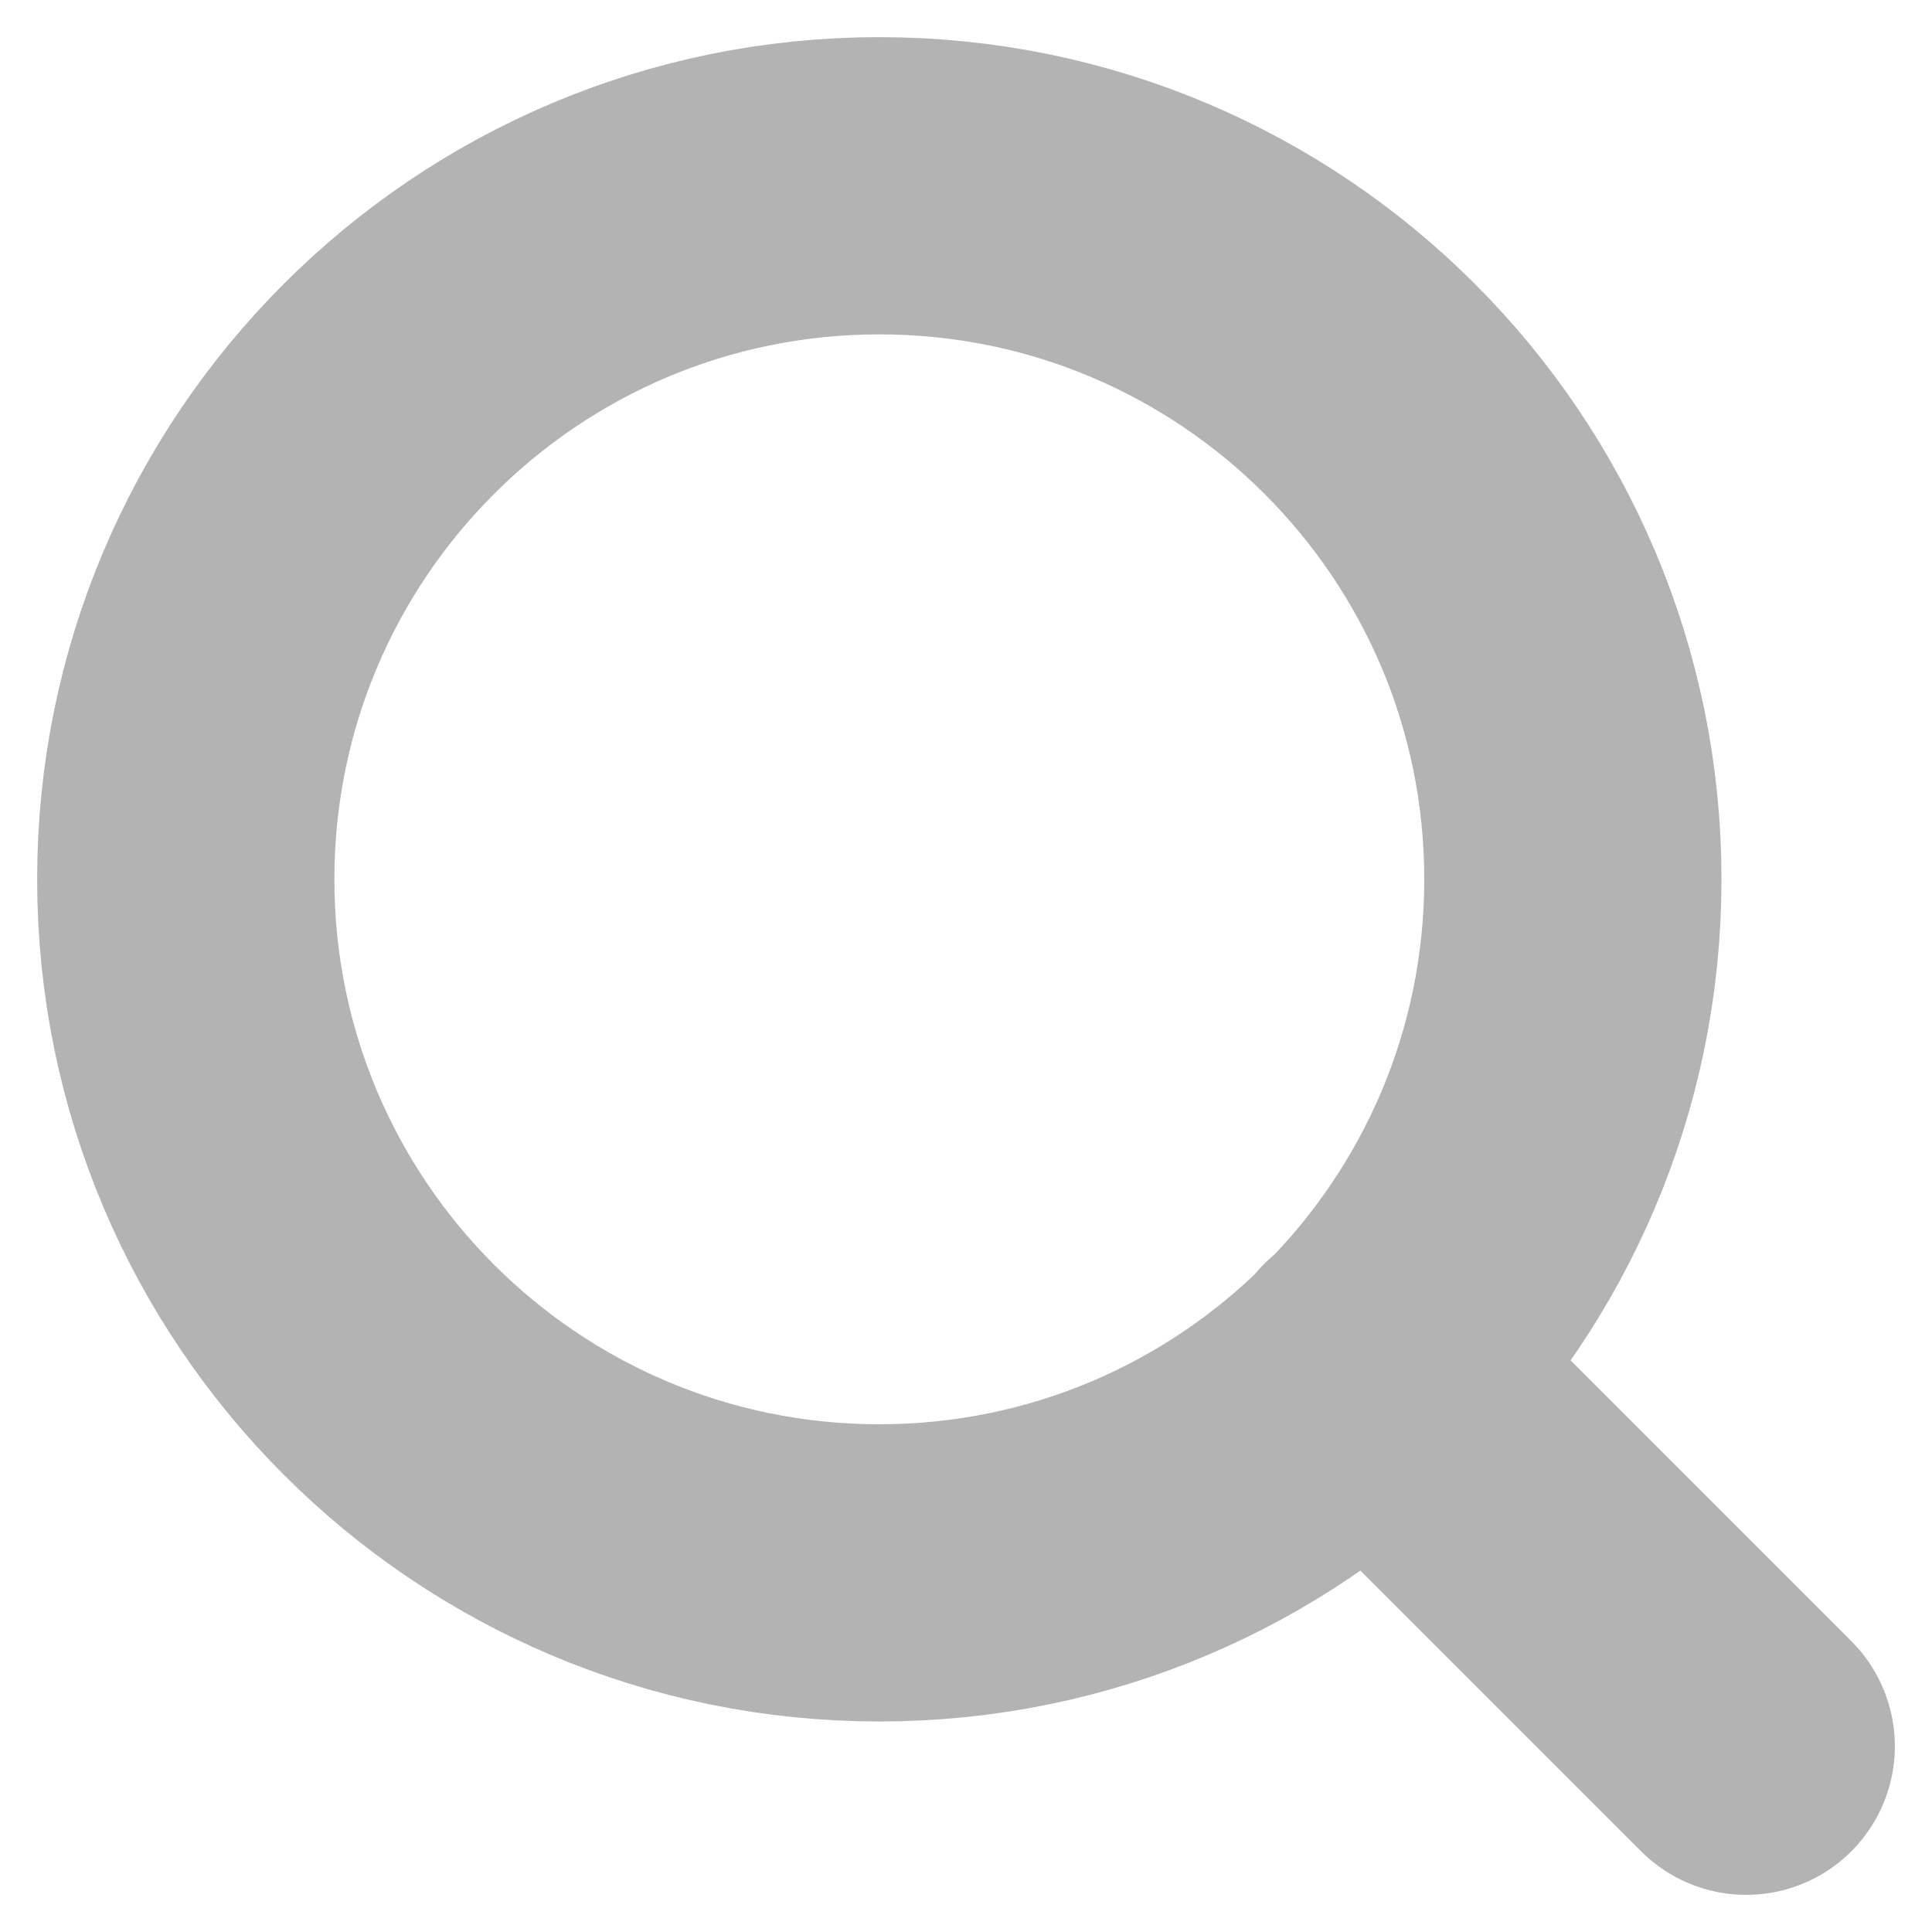 <svg width="26" height="26" viewBox="0 0 26 26" fill="none" xmlns="http://www.w3.org/2000/svg">
<path d="M23.5 23.5L18.425 18.425M21.167 11.833C21.167 16.988 16.988 21.167 11.833 21.167C6.679 21.167 2.5 16.988 2.5 11.833C2.5 6.679 6.679 2.5 11.833 2.5C16.988 2.5 21.167 6.679 21.167 11.833Z" stroke="#B3B3B3" stroke-width="4" stroke-linecap="round" stroke-linejoin="round"/>
</svg>
